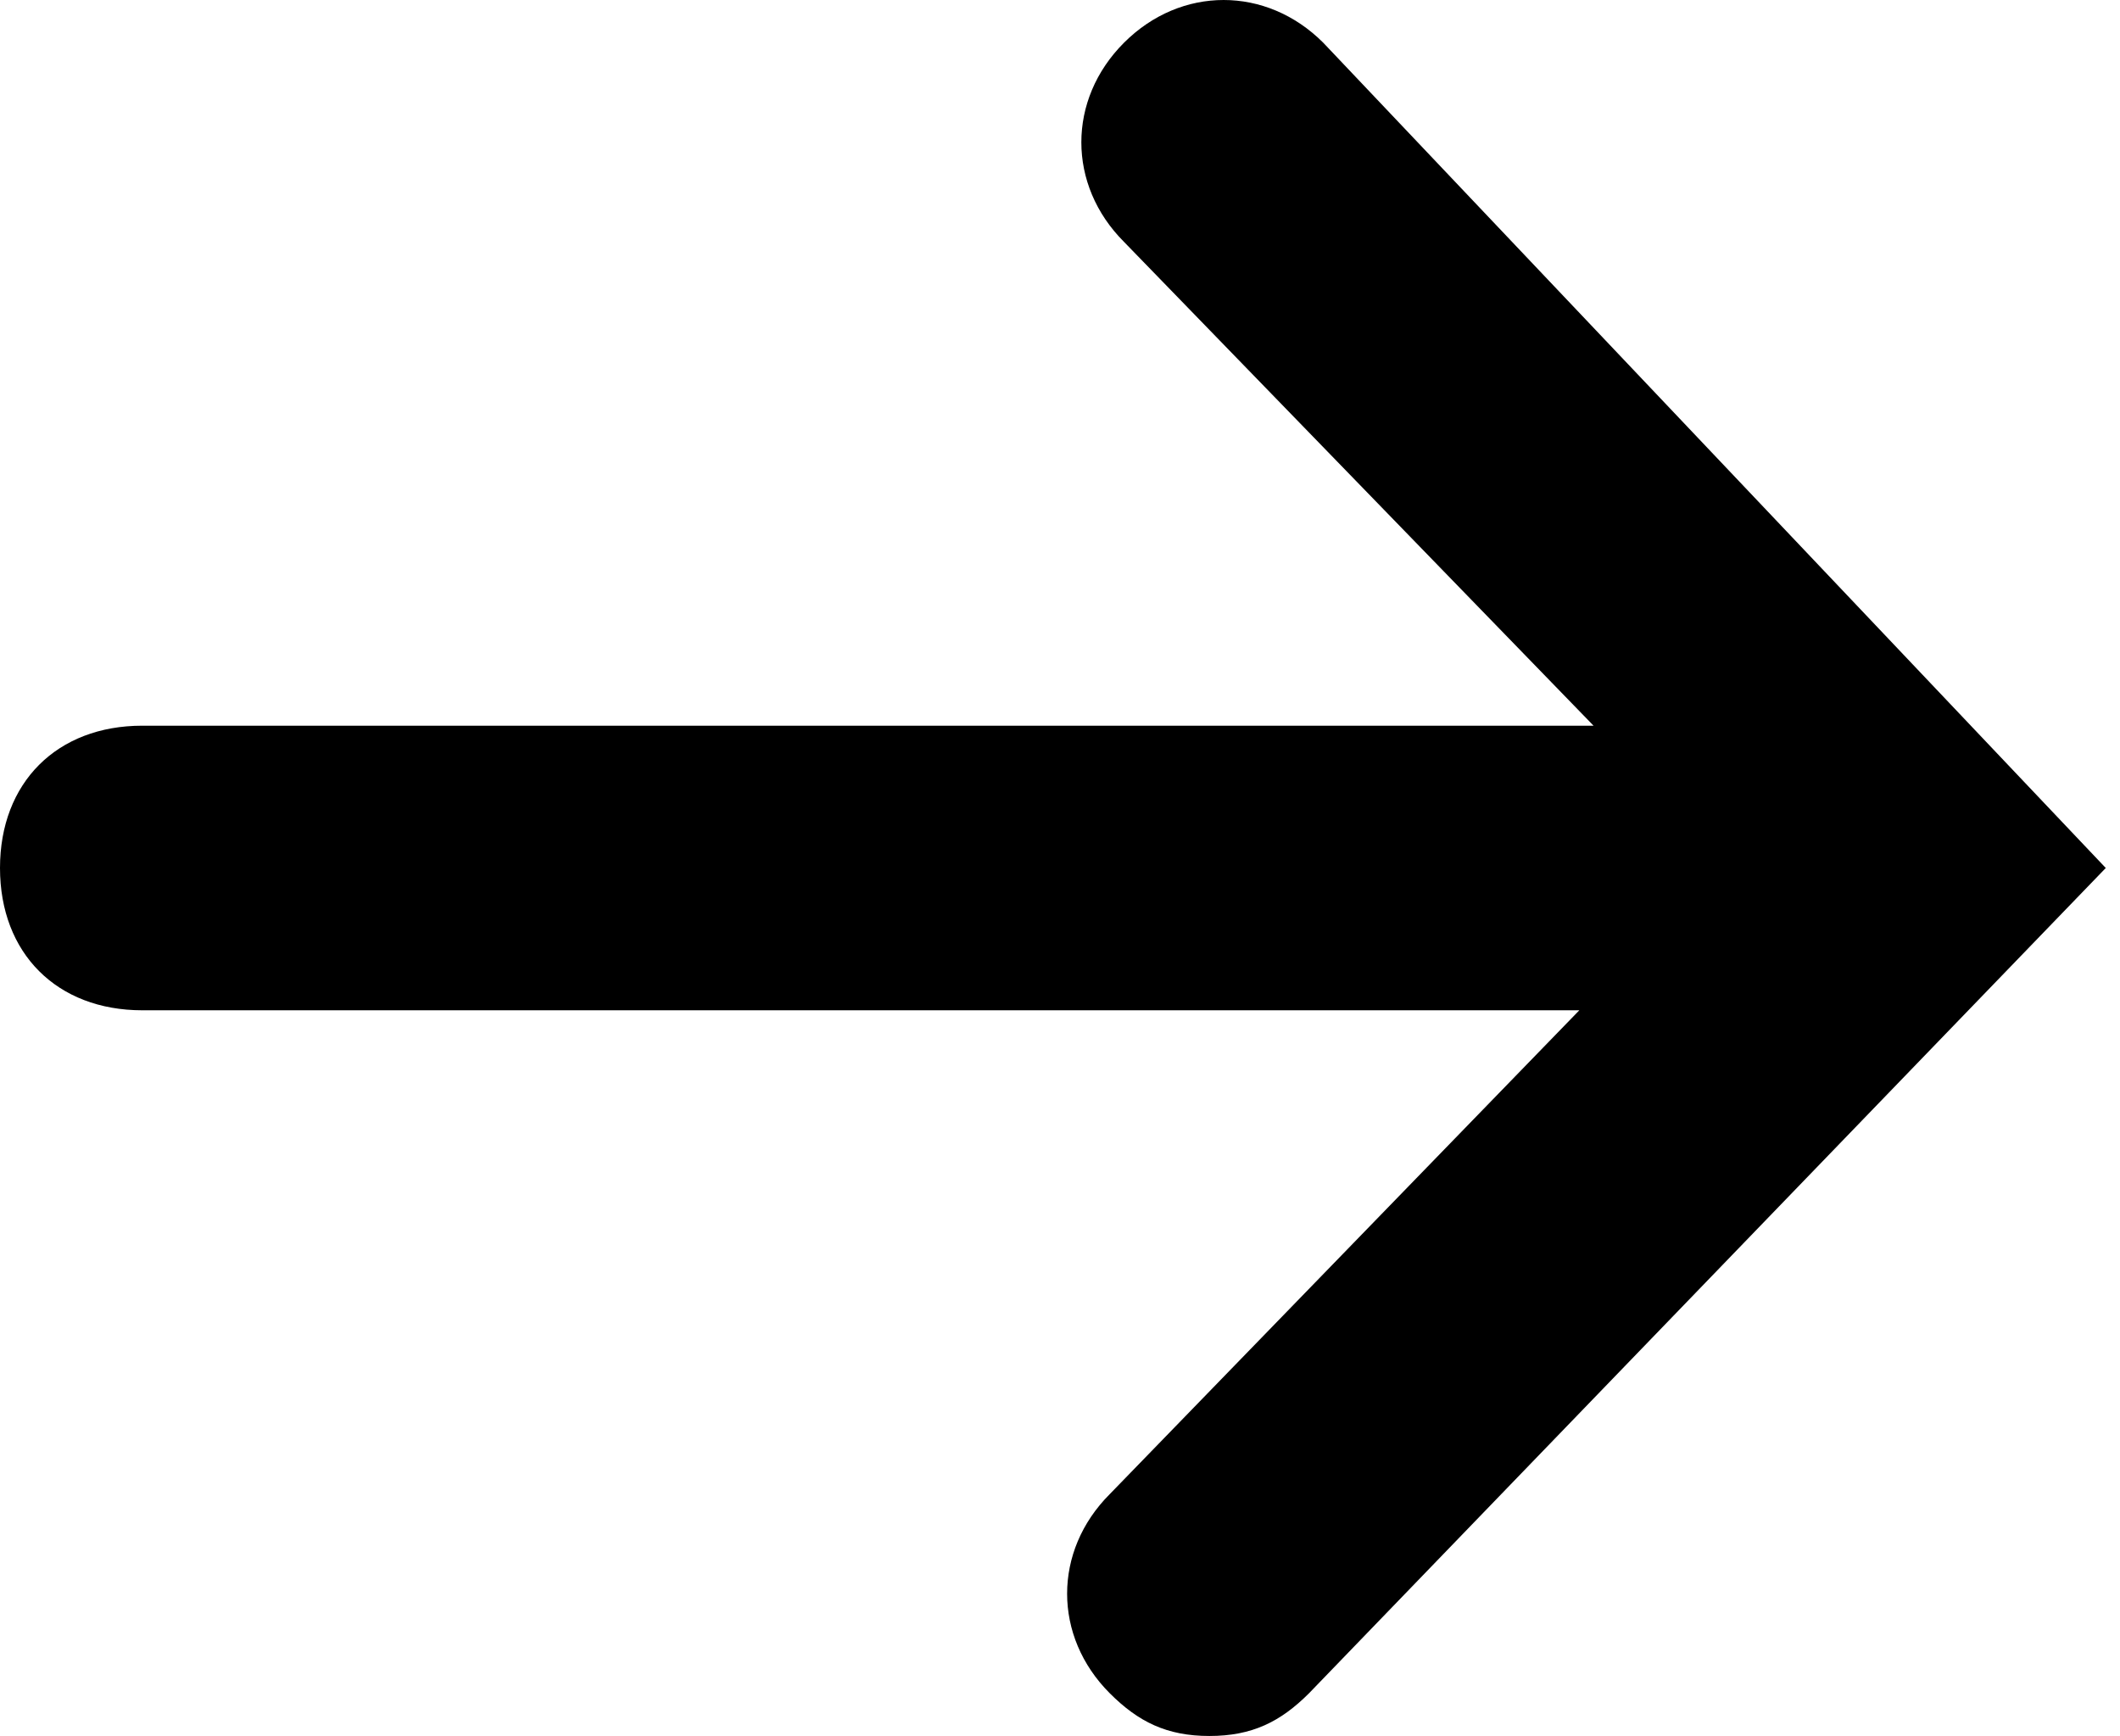 <svg xmlns="http://www.w3.org/2000/svg" xmlns:xlink="http://www.w3.org/1999/xlink" x="0px" y="0px"
	 viewBox="0 0 14.9 12.2" style="enable-background:new 0 0 14.9 12.2;" xml:space="preserve">
<path d="M9.3,0.3c-0.4-0.4-1-0.4-1.4,0c-0.4,0.4-0.4,1,0,1.4l3.3,3.4H1c-0.6,0-1,0.4-1,1c0,0.6,0.4,1,1,1h10.1l-3.3,3.4
	c-0.4,0.4-0.4,1,0,1.4c0.2,0.2,0.4,0.3,0.7,0.3c0.3,0,0.5-0.1,0.7-0.3l5.6-5.8L9.3,0.3z"/>
</svg>
